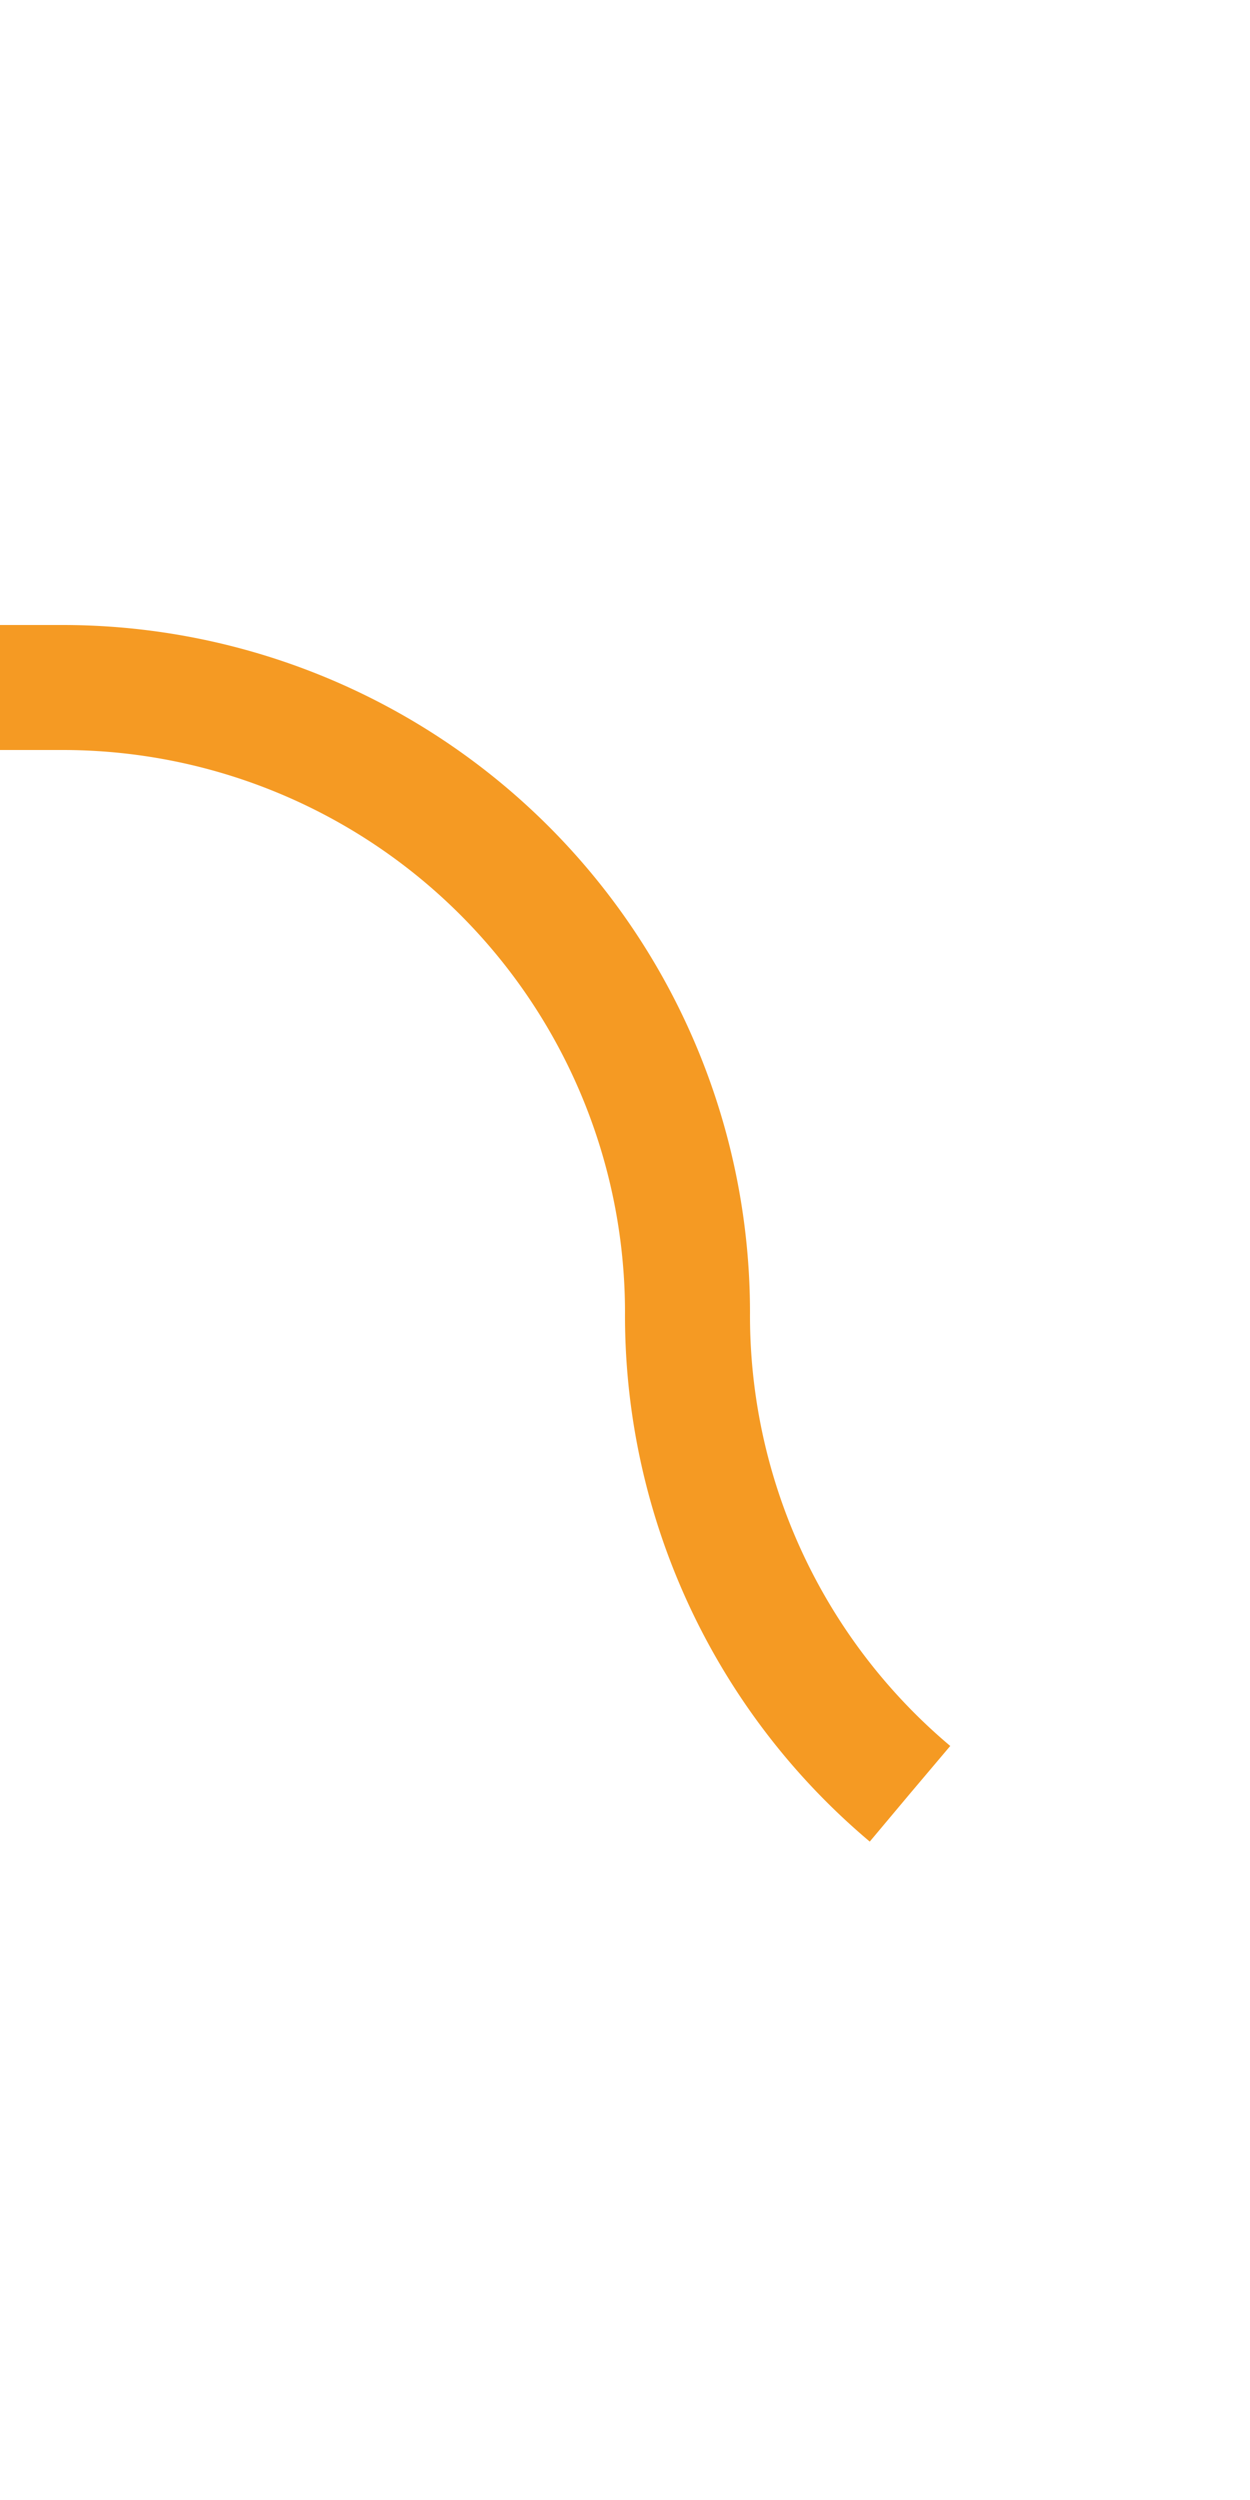 ﻿<?xml version="1.0" encoding="utf-8"?>
<svg version="1.1" xmlns:xlink="http://www.w3.org/1999/xlink" width="10px" height="20px" preserveAspectRatio="xMidYMin meet" viewBox="131 712  8 20" xmlns="http://www.w3.org/2000/svg">
  <path d="M 187 727.5  L 140 727.5  A 5 5 0 0 1 135.5 722.5 A 5 5 0 0 0 130.5 717.5 L 84 717.5  " stroke-width="1" stroke-dasharray="17,8" stroke="#f59a23" fill="none" />
  <path d="M 89.054 722.146  L 84.407 717.5  L 89.054 712.854  L 88.346 712.146  L 83.346 717.146  L 82.993 717.5  L 83.346 717.854  L 88.346 722.854  L 89.054 722.146  Z " fill-rule="nonzero" fill="#f59a23" stroke="none" />
</svg>